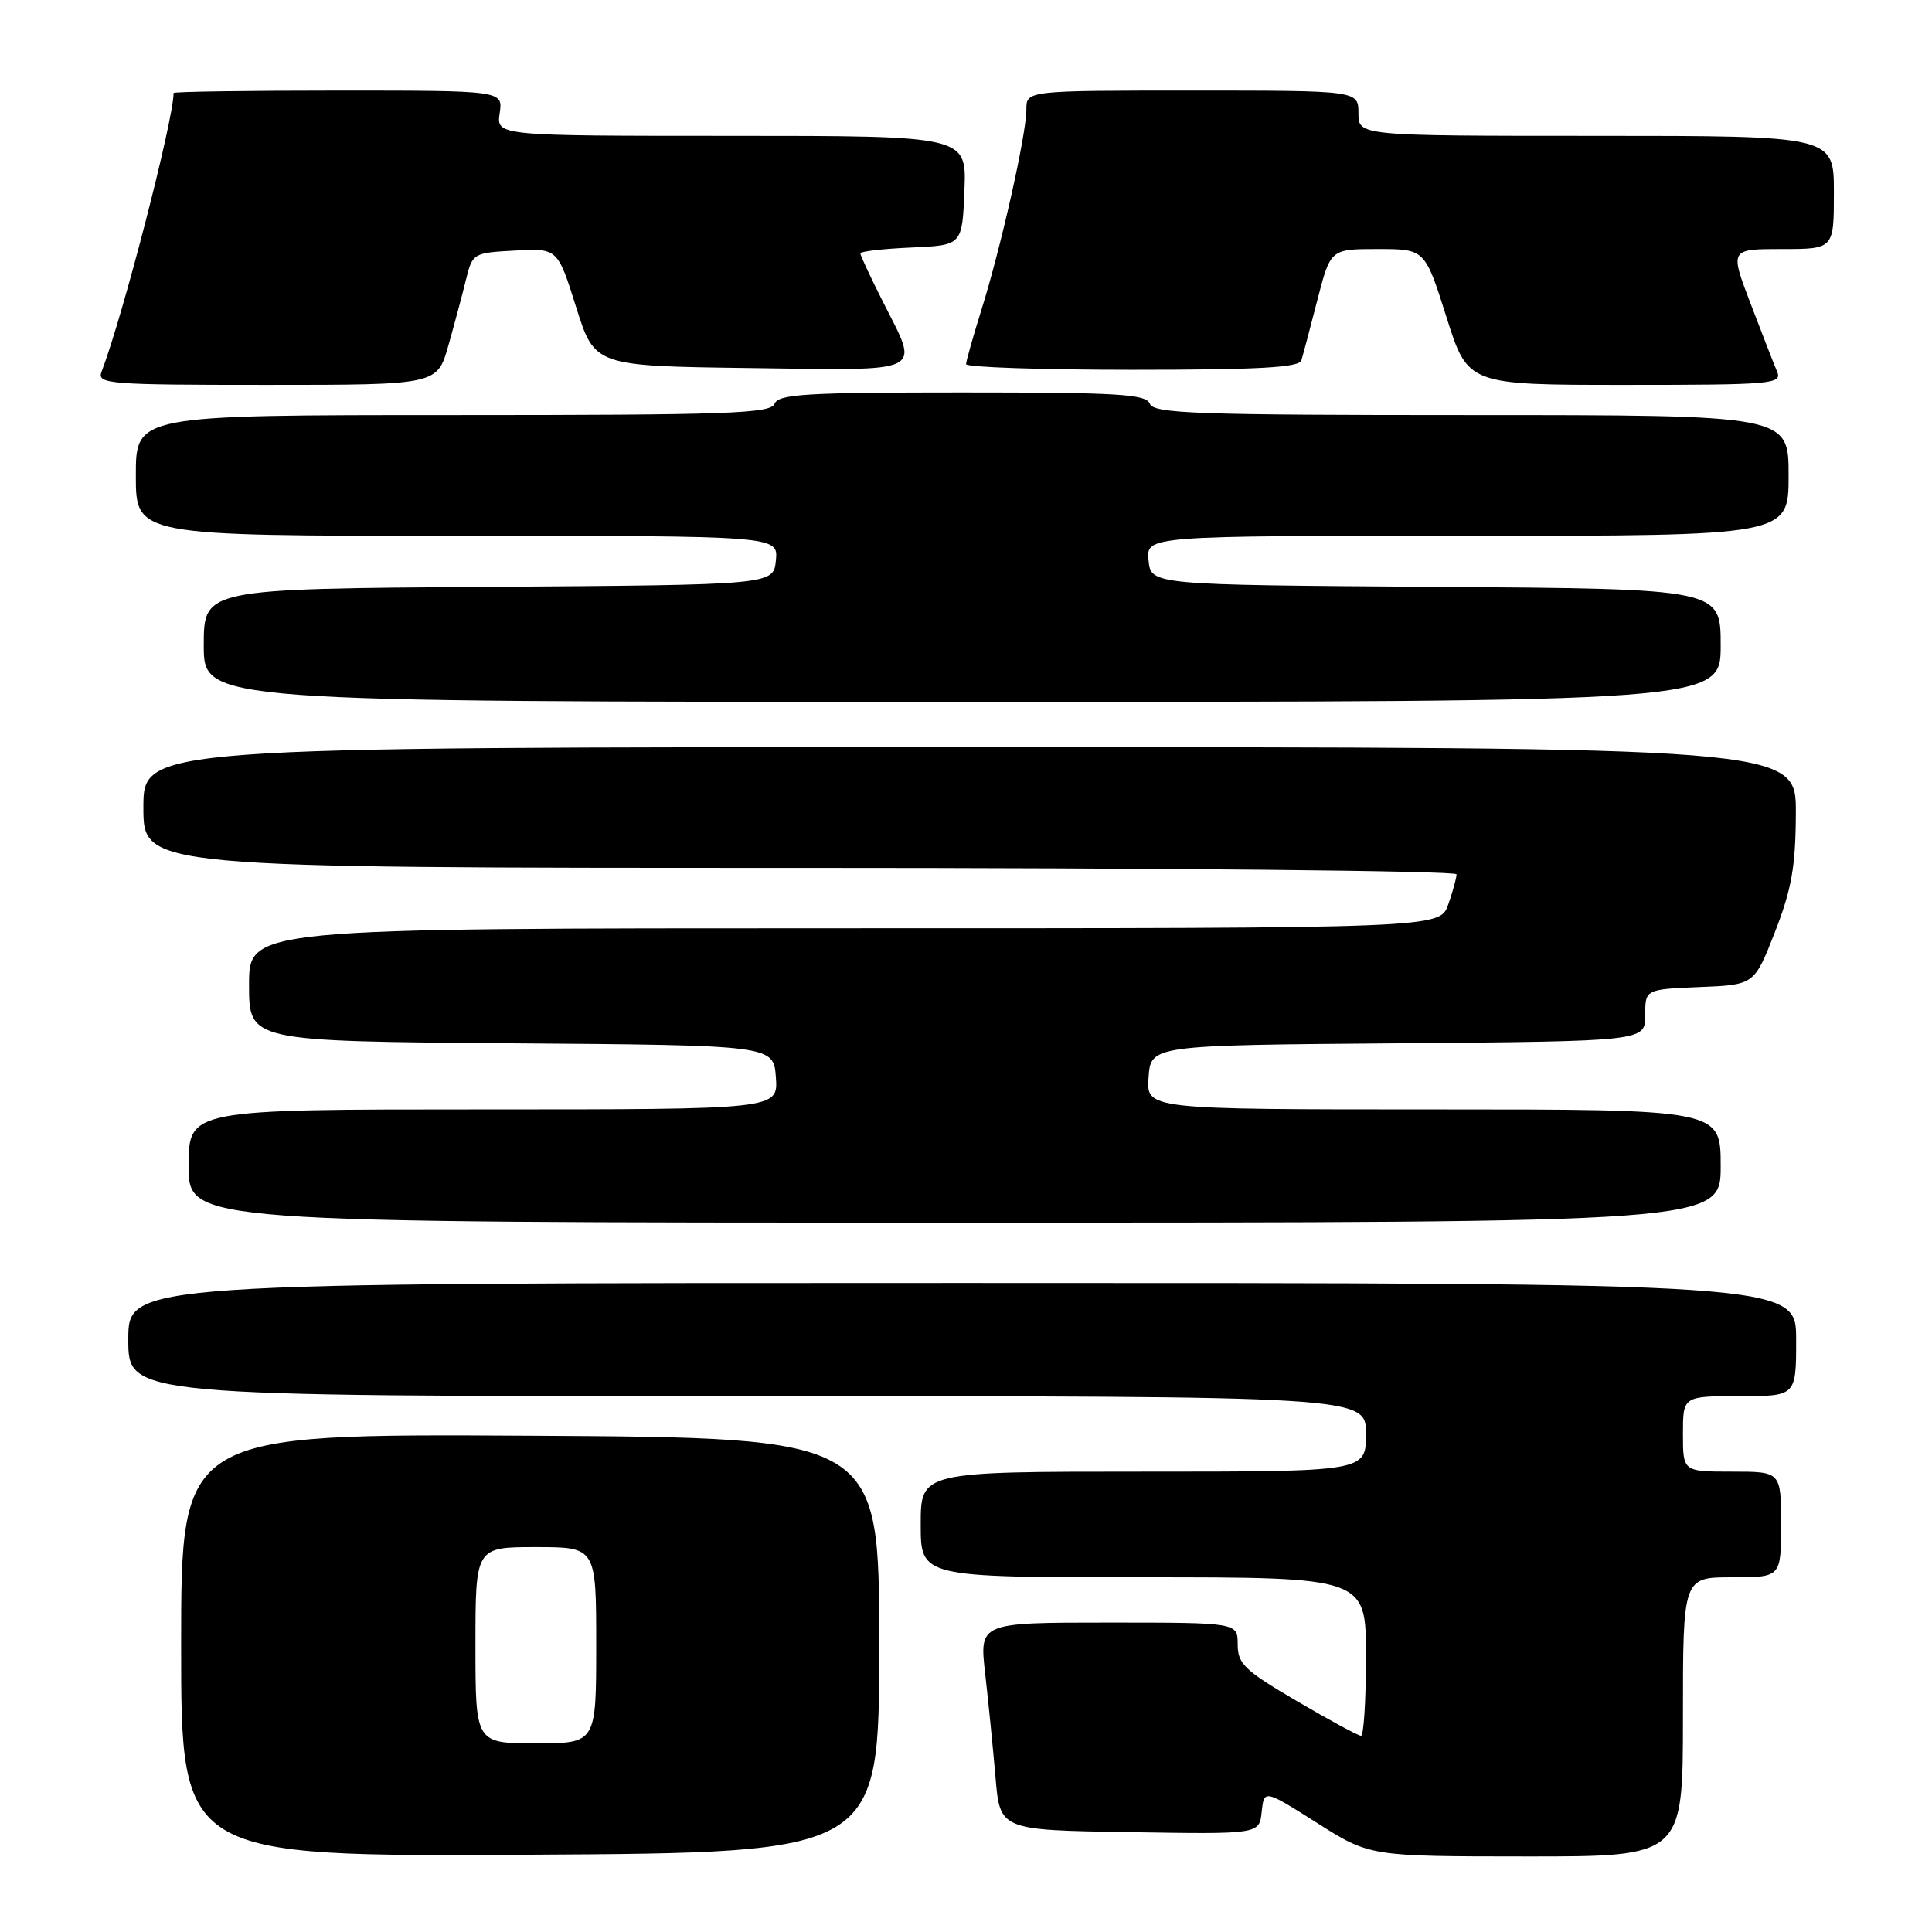 <?xml version="1.0" encoding="UTF-8" standalone="no"?>
<!DOCTYPE svg PUBLIC "-//W3C//DTD SVG 1.1//EN" "http://www.w3.org/Graphics/SVG/1.1/DTD/svg11.dtd" >
<svg xmlns="http://www.w3.org/2000/svg" xmlns:xlink="http://www.w3.org/1999/xlink" version="1.1" viewBox="0 0 256 256">
 <g >
 <path fill="currentColor"
d=" M 116.50 218.00 C 116.50 190.50 116.50 190.50 70.25 190.24 C 24.00 189.98 24.00 189.98 24.00 218.00 C 24.00 246.02 24.00 246.02 70.25 245.76 C 116.50 245.50 116.50 245.50 116.50 218.00 Z  M 223.00 227.50 C 223.00 209.00 223.00 209.00 229.50 209.00 C 236.00 209.00 236.00 209.00 236.00 202.00 C 236.00 195.00 236.00 195.00 229.50 195.00 C 223.00 195.00 223.00 195.00 223.00 190.00 C 223.00 185.00 223.00 185.00 230.50 185.00 C 238.00 185.00 238.00 185.00 238.00 177.50 C 238.00 170.00 238.00 170.00 127.50 170.00 C 17.00 170.00 17.00 170.00 17.00 177.50 C 17.00 185.00 17.00 185.00 99.00 185.00 C 181.00 185.00 181.00 185.00 181.00 190.00 C 181.00 195.00 181.00 195.00 151.50 195.00 C 122.00 195.00 122.00 195.00 122.00 202.00 C 122.00 209.00 122.00 209.00 151.50 209.00 C 181.00 209.00 181.00 209.00 181.00 219.50 C 181.00 225.28 180.70 230.00 180.34 230.00 C 179.97 230.00 176.15 227.93 171.84 225.40 C 164.91 221.34 164.00 220.47 164.00 217.90 C 164.00 215.00 164.00 215.00 146.88 215.00 C 129.77 215.00 129.77 215.00 130.54 221.75 C 130.96 225.46 131.58 231.65 131.91 235.50 C 132.50 242.50 132.50 242.50 149.68 242.77 C 166.87 243.05 166.87 243.05 167.18 240.08 C 167.50 237.11 167.50 237.11 174.50 241.54 C 181.50 245.98 181.50 245.98 202.25 245.99 C 223.00 246.00 223.00 246.00 223.00 227.50 Z  M 228.00 154.50 C 228.00 147.00 228.00 147.00 189.94 147.00 C 151.89 147.00 151.89 147.00 152.19 142.75 C 152.50 138.50 152.50 138.50 185.25 138.24 C 218.00 137.97 218.00 137.97 218.00 134.53 C 218.00 131.09 218.00 131.09 225.23 130.79 C 232.45 130.50 232.45 130.50 235.19 123.50 C 237.40 117.82 237.93 114.85 237.96 107.75 C 238.00 99.00 238.00 99.00 128.50 99.00 C 19.00 99.00 19.00 99.00 19.00 107.00 C 19.00 115.00 19.00 115.00 106.00 115.00 C 153.85 115.00 193.00 115.38 193.00 115.85 C 193.00 116.32 192.51 118.12 191.90 119.85 C 190.80 123.00 190.80 123.00 111.90 123.00 C 33.00 123.00 33.00 123.00 33.00 130.49 C 33.00 137.97 33.00 137.97 67.75 138.24 C 102.50 138.50 102.50 138.50 102.81 142.75 C 103.11 147.00 103.11 147.00 64.06 147.00 C 25.00 147.00 25.00 147.00 25.00 154.50 C 25.00 162.00 25.00 162.00 126.50 162.00 C 228.00 162.00 228.00 162.00 228.00 154.50 Z  M 228.00 85.51 C 228.00 78.02 228.00 78.02 190.25 77.76 C 152.50 77.50 152.50 77.50 152.19 74.25 C 151.87 71.00 151.87 71.00 194.44 71.00 C 237.00 71.00 237.00 71.00 237.00 63.00 C 237.00 55.00 237.00 55.00 194.97 55.00 C 158.53 55.00 152.86 54.80 152.36 53.50 C 151.87 52.22 148.17 52.00 127.50 52.00 C 106.83 52.00 103.13 52.22 102.64 53.50 C 102.14 54.80 96.47 55.00 60.03 55.00 C 18.00 55.00 18.00 55.00 18.00 63.00 C 18.00 71.00 18.00 71.00 60.56 71.00 C 103.13 71.00 103.13 71.00 102.81 74.25 C 102.50 77.50 102.50 77.50 64.75 77.76 C 27.00 78.02 27.00 78.02 27.00 85.51 C 27.00 93.00 27.00 93.00 127.50 93.00 C 228.00 93.00 228.00 93.00 228.00 85.51 Z  M 59.42 45.75 C 60.24 42.86 61.29 38.92 61.76 37.00 C 62.60 33.57 62.73 33.49 68.25 33.20 C 73.89 32.90 73.89 32.90 76.34 40.70 C 78.80 48.50 78.80 48.50 99.40 48.77 C 122.98 49.08 121.87 49.64 117.00 40.00 C 115.35 36.73 114.00 33.84 114.00 33.57 C 114.00 33.31 117.04 32.96 120.75 32.80 C 127.50 32.50 127.50 32.50 127.79 25.25 C 128.09 18.00 128.09 18.00 96.93 18.00 C 65.77 18.00 65.77 18.00 66.21 15.00 C 66.65 12.00 66.65 12.00 44.83 12.00 C 32.82 12.00 23.00 12.14 23.00 12.32 C 23.00 15.88 16.26 41.95 13.46 49.25 C 12.83 50.88 14.27 51.00 35.37 51.00 C 57.94 51.00 57.94 51.00 59.42 45.75 Z  M 235.48 49.25 C 235.07 48.29 233.49 44.24 231.97 40.25 C 229.20 33.00 229.20 33.00 236.10 33.00 C 243.00 33.00 243.00 33.00 243.00 25.50 C 243.00 18.00 243.00 18.00 211.50 18.00 C 180.00 18.00 180.00 18.00 180.00 15.00 C 180.00 12.00 180.00 12.00 158.00 12.00 C 136.00 12.00 136.00 12.00 136.00 14.51 C 136.00 17.80 132.64 32.77 130.06 41.00 C 128.94 44.58 128.02 47.84 128.01 48.25 C 128.01 48.66 137.91 49.00 150.03 49.00 C 166.79 49.00 172.15 48.70 172.44 47.75 C 172.65 47.06 173.61 43.46 174.56 39.75 C 176.30 33.00 176.30 33.00 182.55 33.00 C 188.81 33.00 188.81 33.00 191.66 42.00 C 194.50 51.00 194.50 51.00 215.36 51.00 C 234.84 51.00 236.17 50.88 235.48 49.25 Z  M 63.00 218.00 C 63.00 205.00 63.00 205.00 71.00 205.00 C 79.00 205.00 79.00 205.00 79.00 218.00 C 79.00 231.00 79.00 231.00 71.00 231.00 C 63.00 231.00 63.00 231.00 63.00 218.00 Z "/>
</g>
</svg>